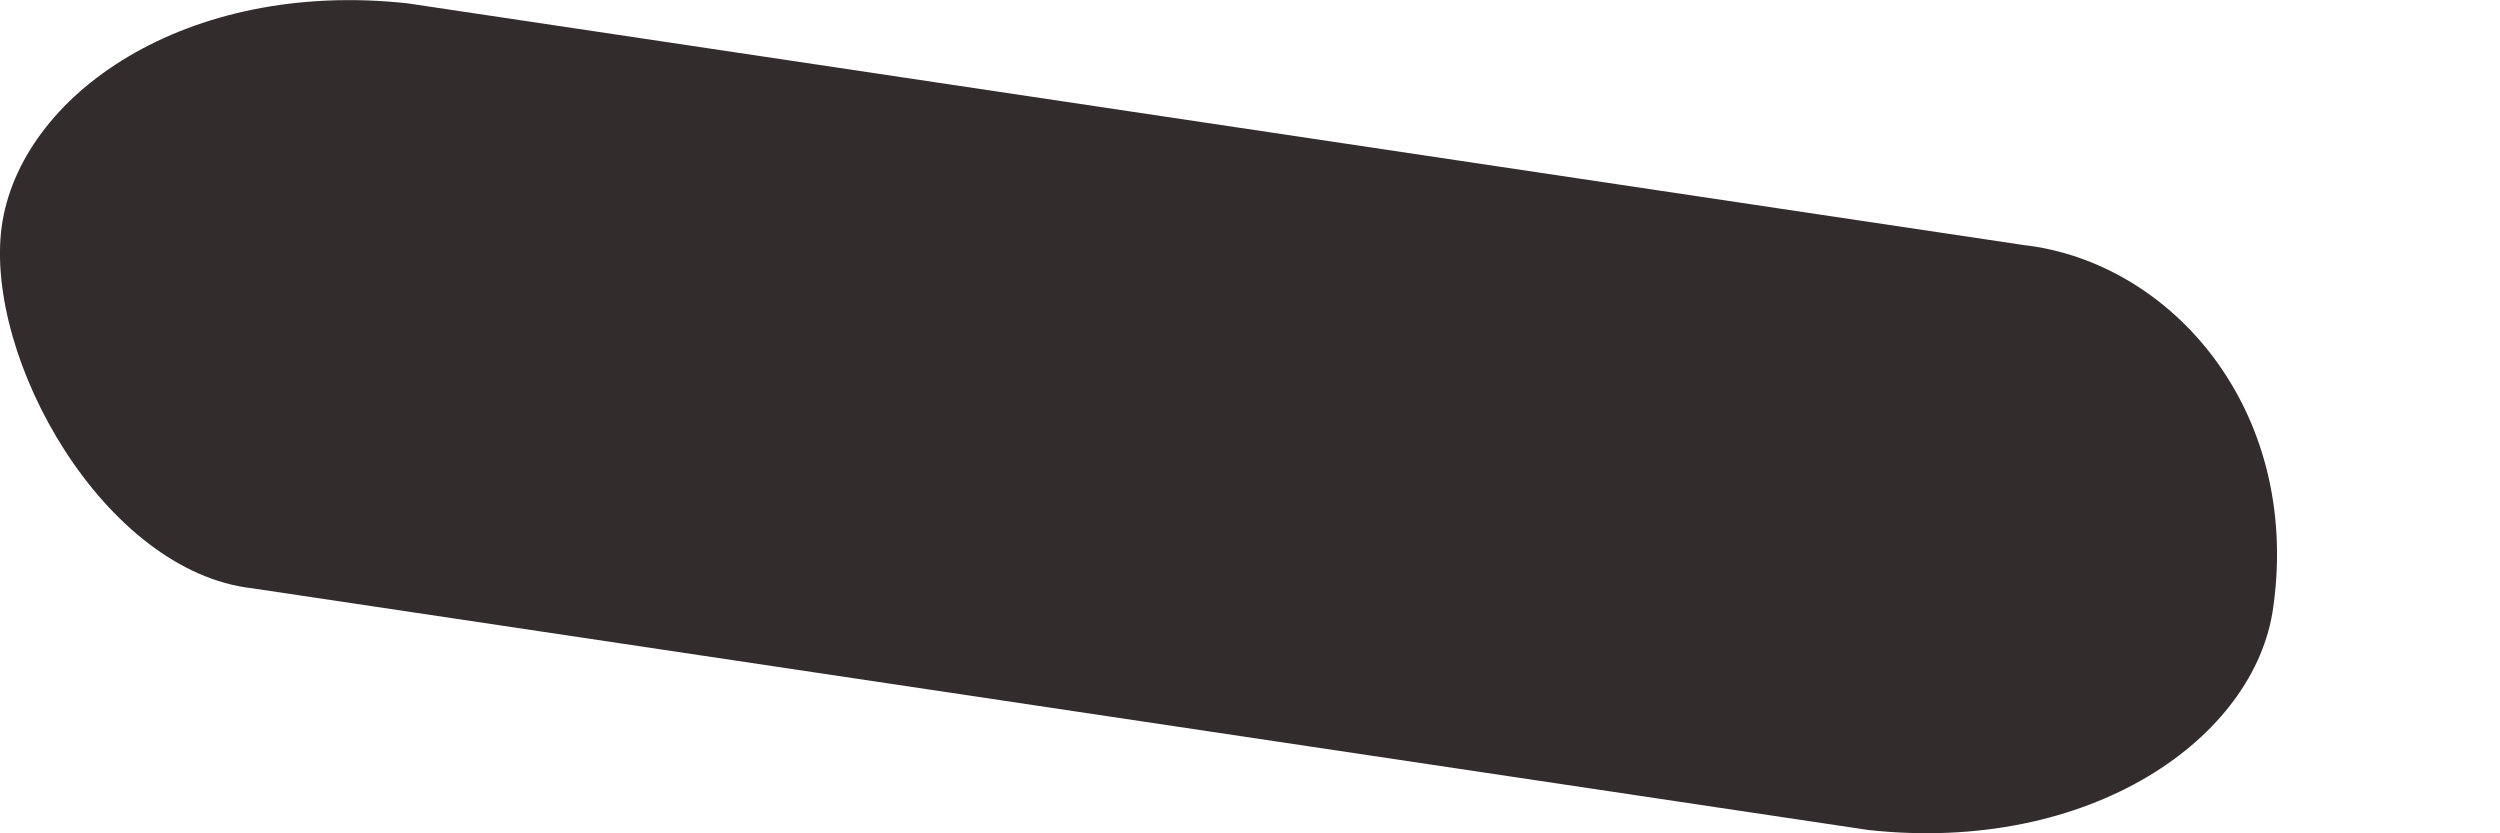 <svg width="3" height="1" viewBox="0 0 3 1" fill="none" xmlns="http://www.w3.org/2000/svg">
<path d="M2.242 0.996L0.303 0.706C0.125 0.686 -0.019 0.43 0.002 0.272C0.024 0.114 0.223 -0.025 0.489 0.004L2.428 0.294C2.605 0.314 2.761 0.491 2.728 0.728C2.707 0.886 2.508 1.025 2.242 0.996Z" fill="#322C2D"/>
</svg>
